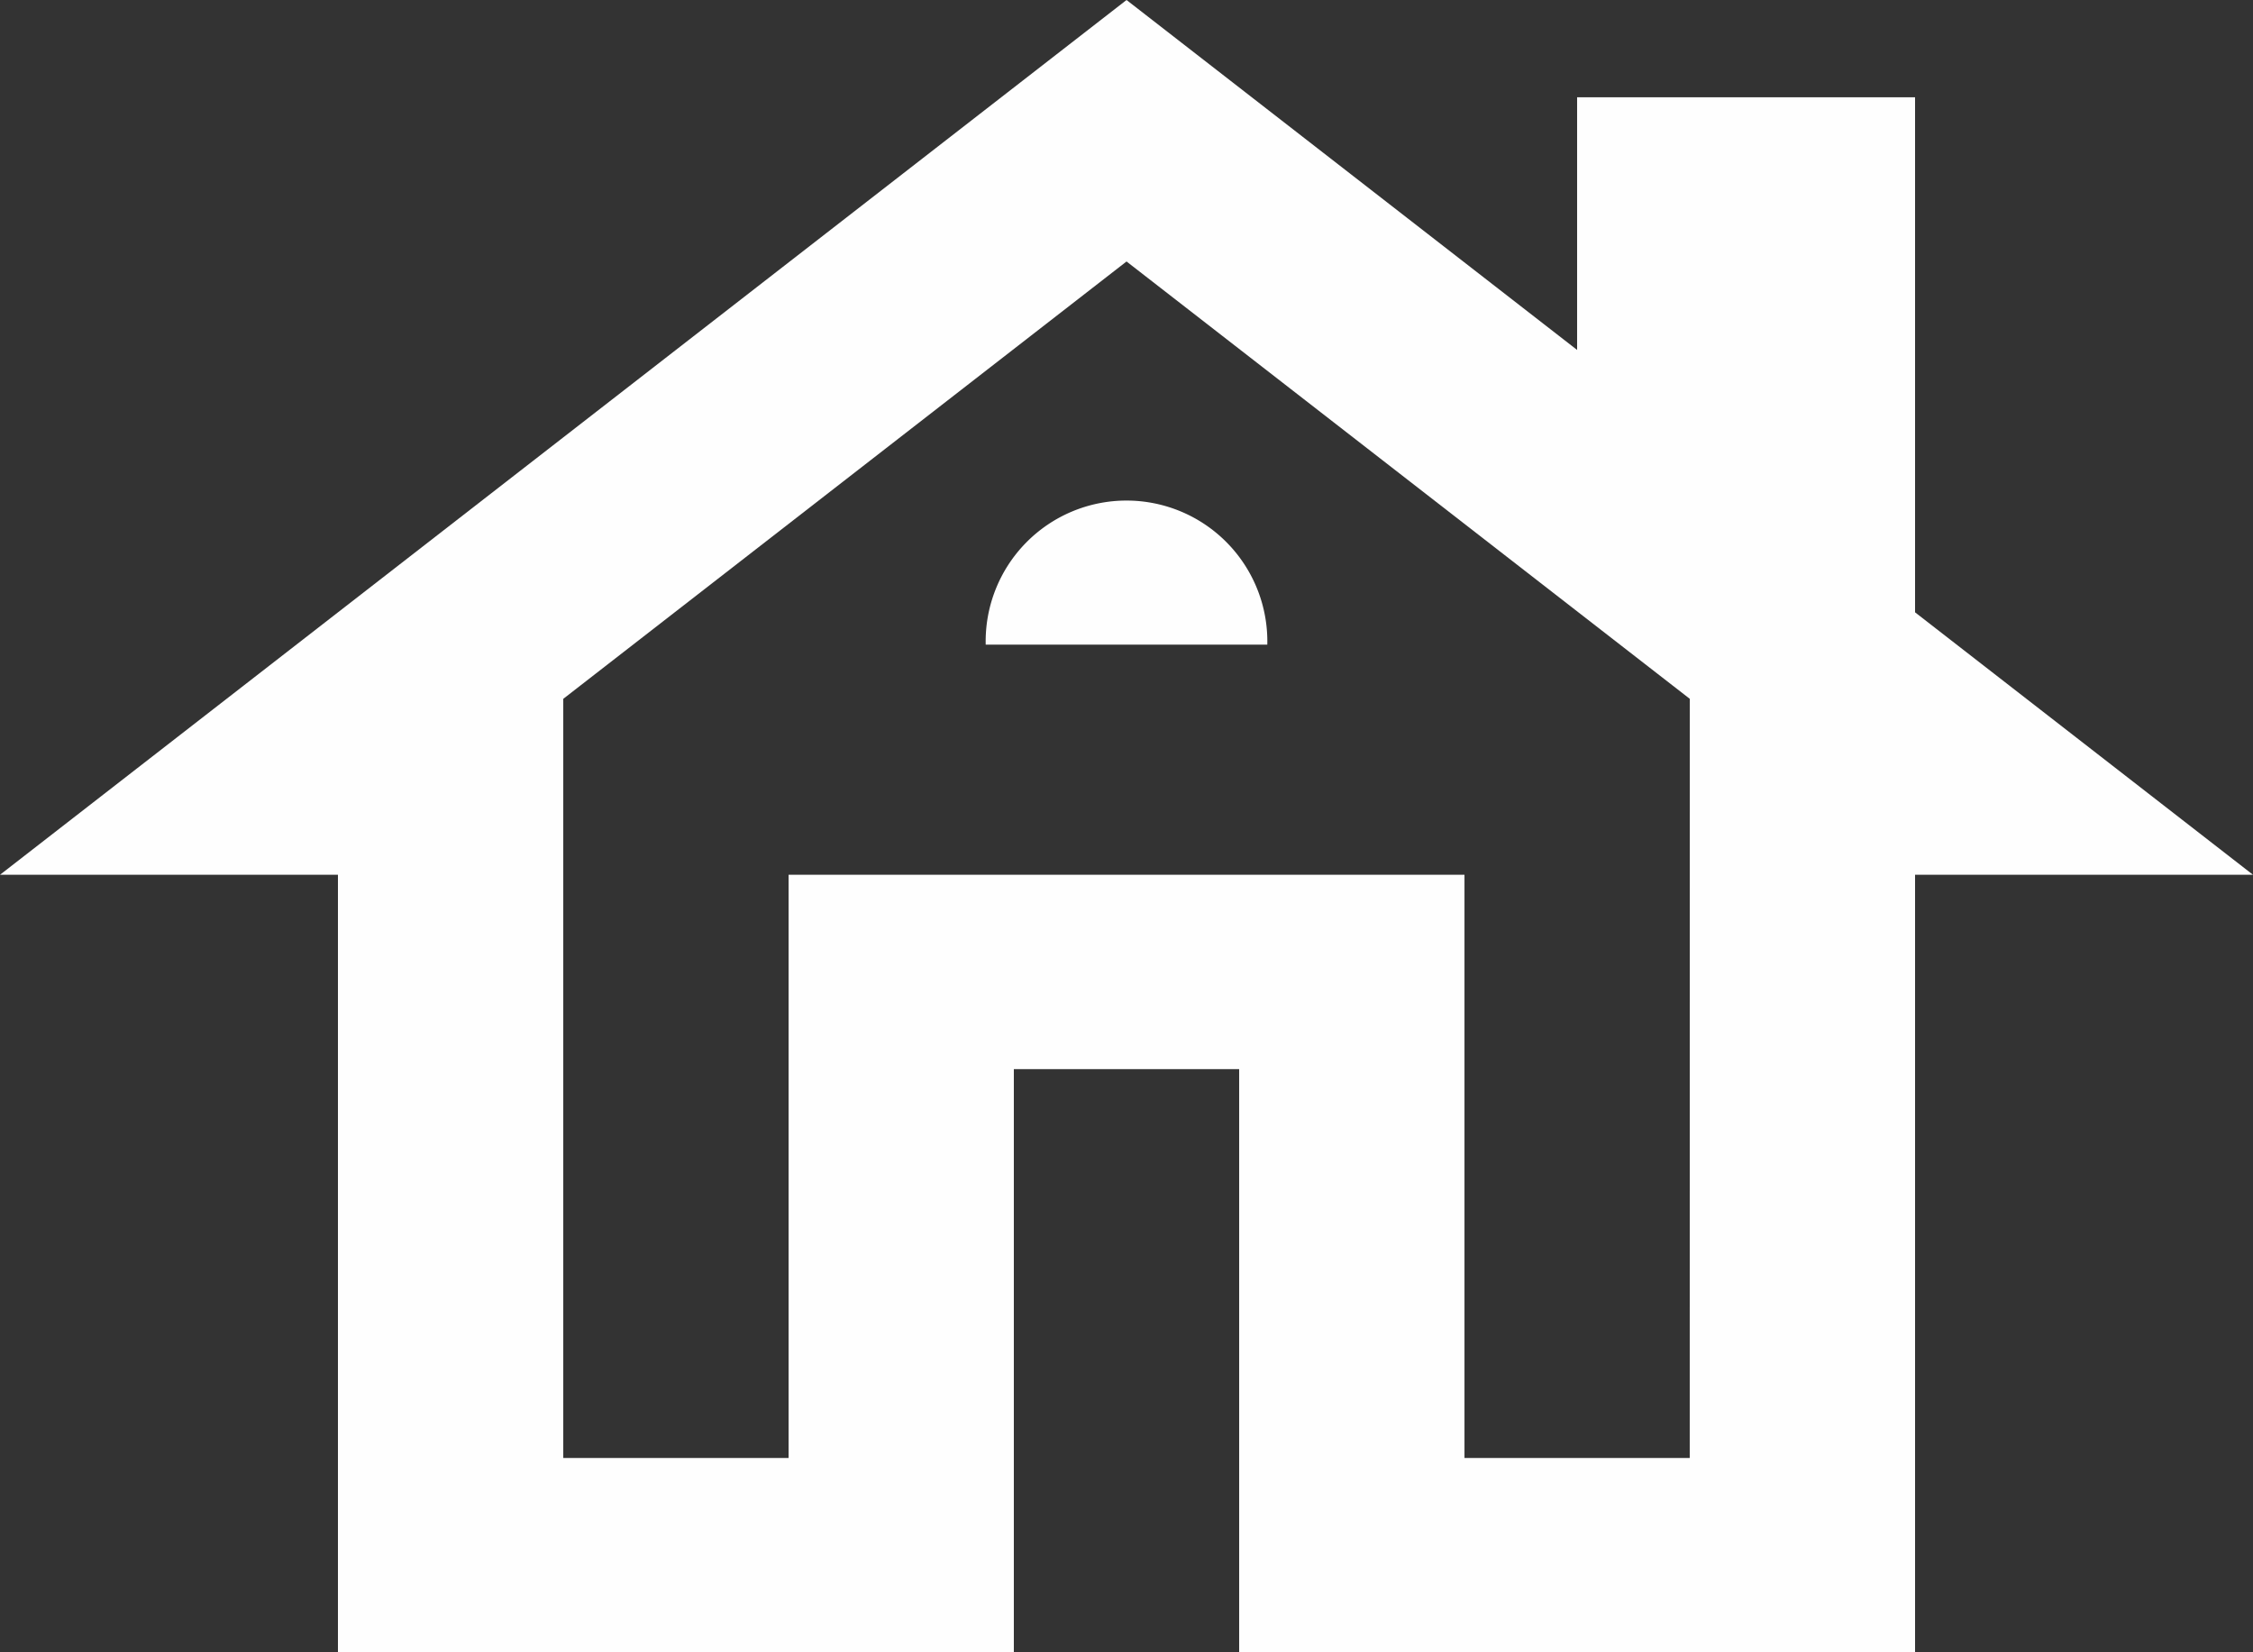 <svg id="Group_2082" data-name="Group 2082" xmlns="http://www.w3.org/2000/svg" width="30.107" height="22.079" viewBox="0 0 30.107 22.079">
  <rect x="0" y="0" width="30.107" height="22.079" fill="#333333" stroke="none"/>
  <path id="Path_242" data-name="Path 242" d="M27.591,11.182V4.3H23.075V7.676L17.054,3,2,14.689H6.516v10.39h9.032V17.286h3.011v7.793h9.032V14.689h4.516Zm-3.011,11.3H21.57V14.689H12.538v7.793H9.527V12.338l7.527-5.844,7.527,5.844Z" transform="translate(-2 -3)" fill="#fefefe"/>
  <path id="Path_243" data-name="Path 243" d="M10,9.882h3.763a1.882,1.882,0,1,0-3.763,0Z" transform="translate(3.172 -1.268)" fill="#fefefe"/>
</svg>
